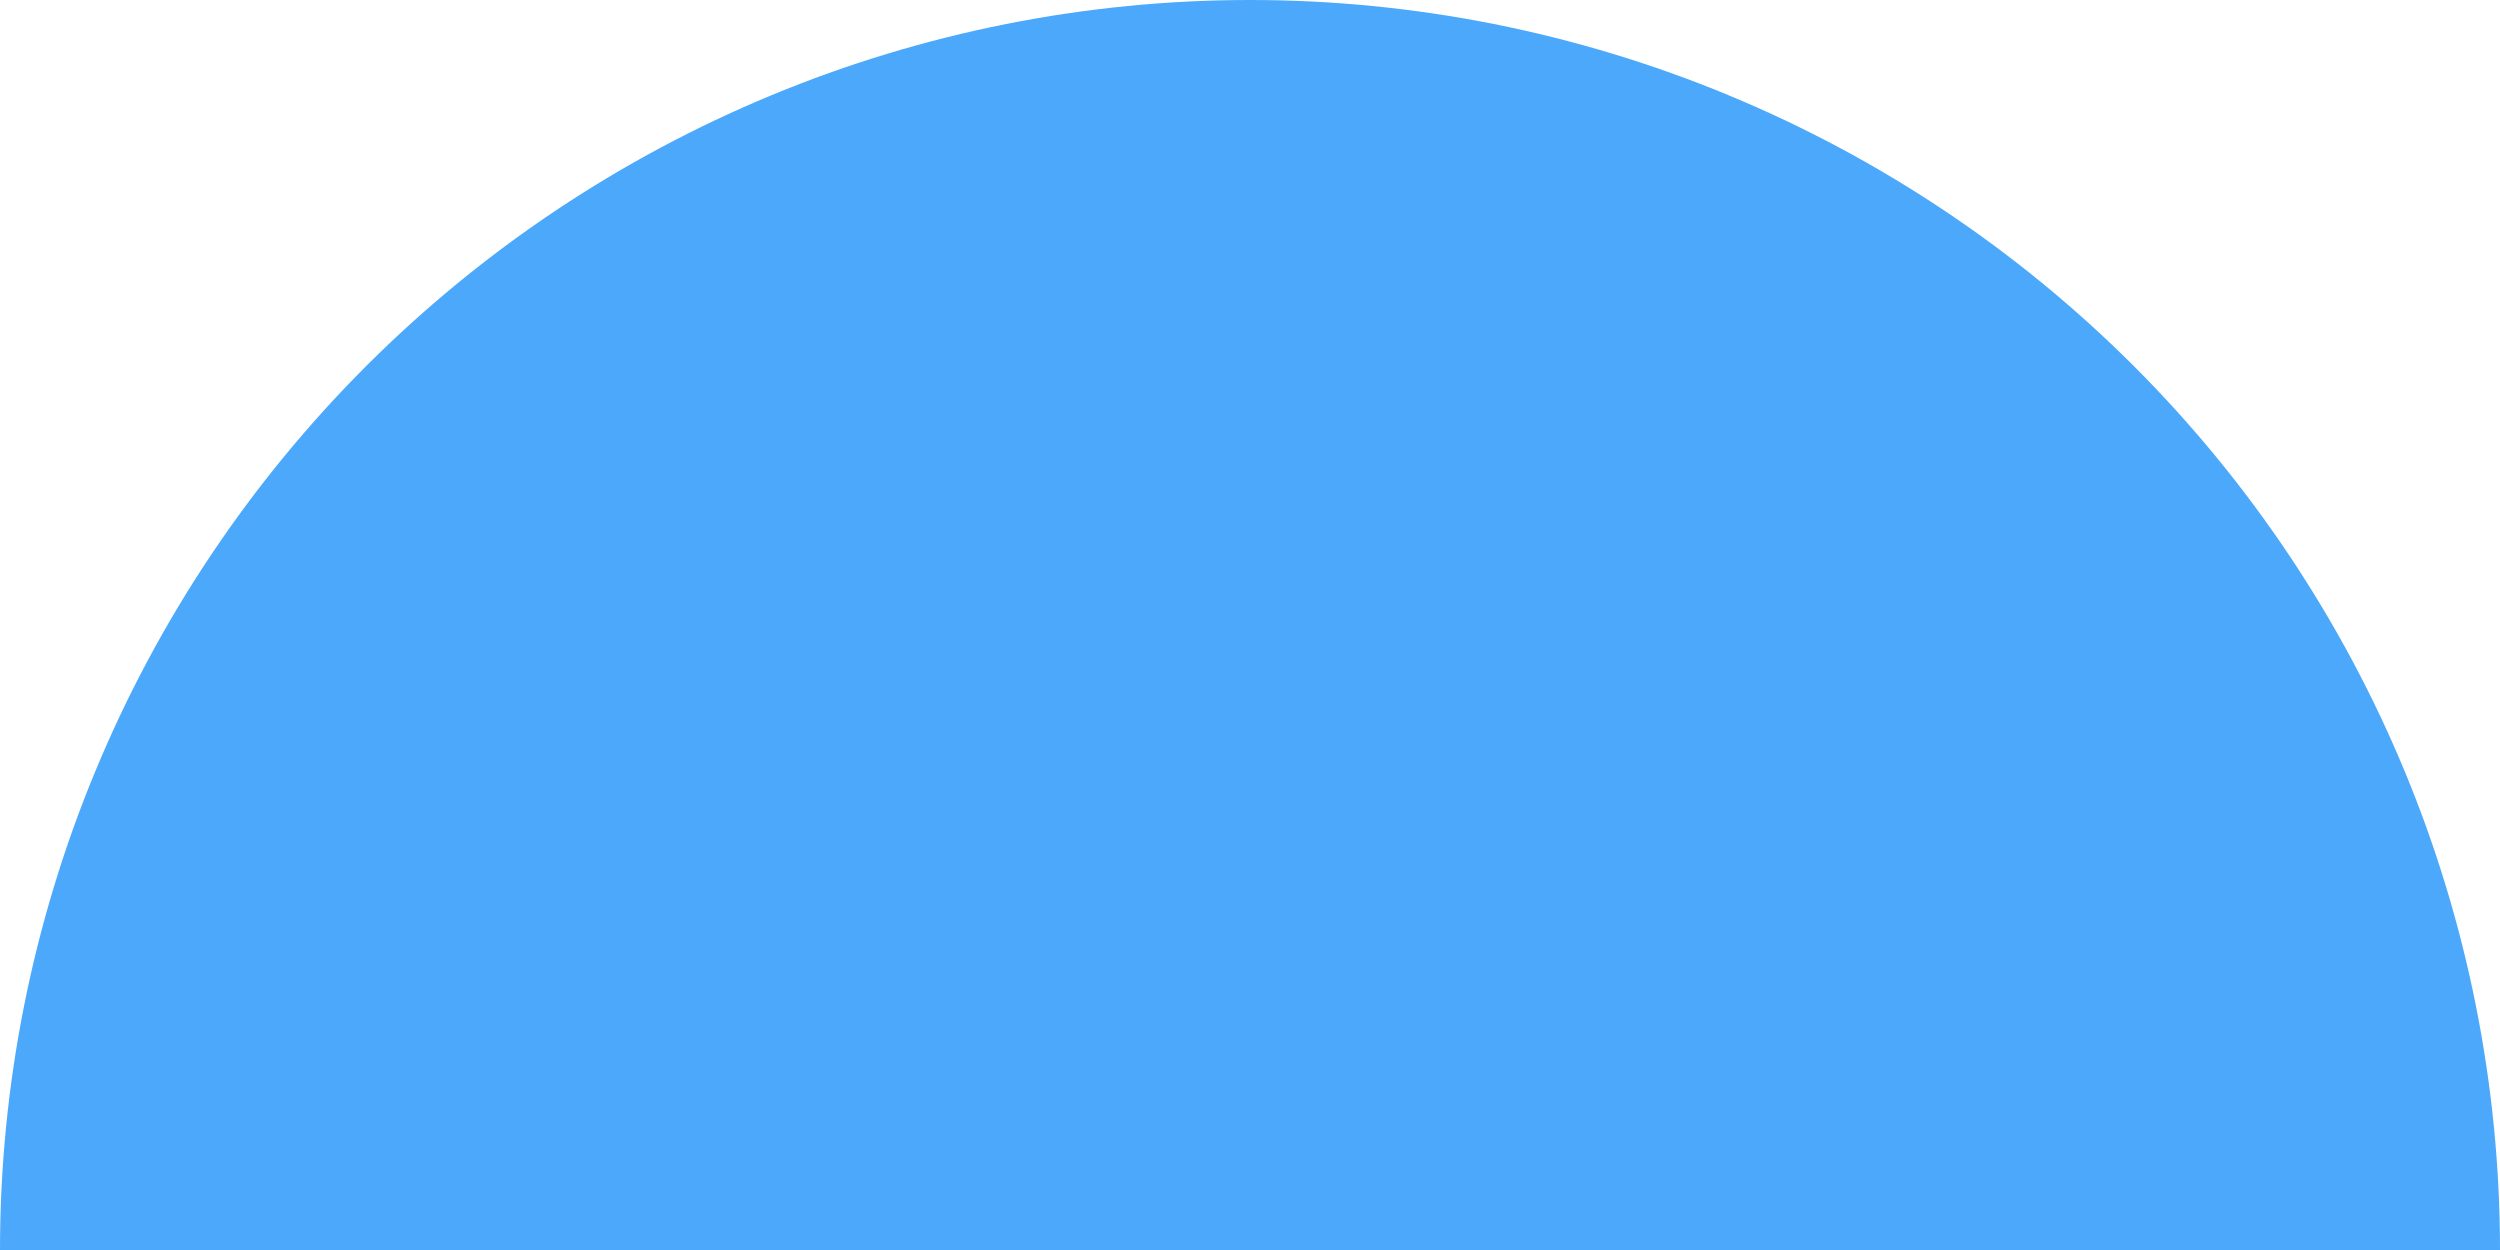<svg width="2667" height="1334" viewBox="0 0 2667 1334" fill="none" xmlns="http://www.w3.org/2000/svg">
<path d="M2667 1333.5C2667 1158.38 2632.51 984.979 2565.49 823.192C2498.48 661.404 2400.25 514.4 2276.43 390.573C2152.6 266.746 2005.6 168.521 1843.81 101.507C1682.02 34.492 1508.62 -7.65464e-06 1333.5 0C1158.38 7.65464e-06 984.979 34.492 823.192 101.507C661.404 168.521 514.4 266.746 390.573 390.573C266.746 514.4 168.521 661.404 101.507 823.192C34.492 984.979 -1.53093e-05 1158.38 0 1333.5L1333.5 1333.5H2667Z" fill="#4BA8FB"/>
</svg>
